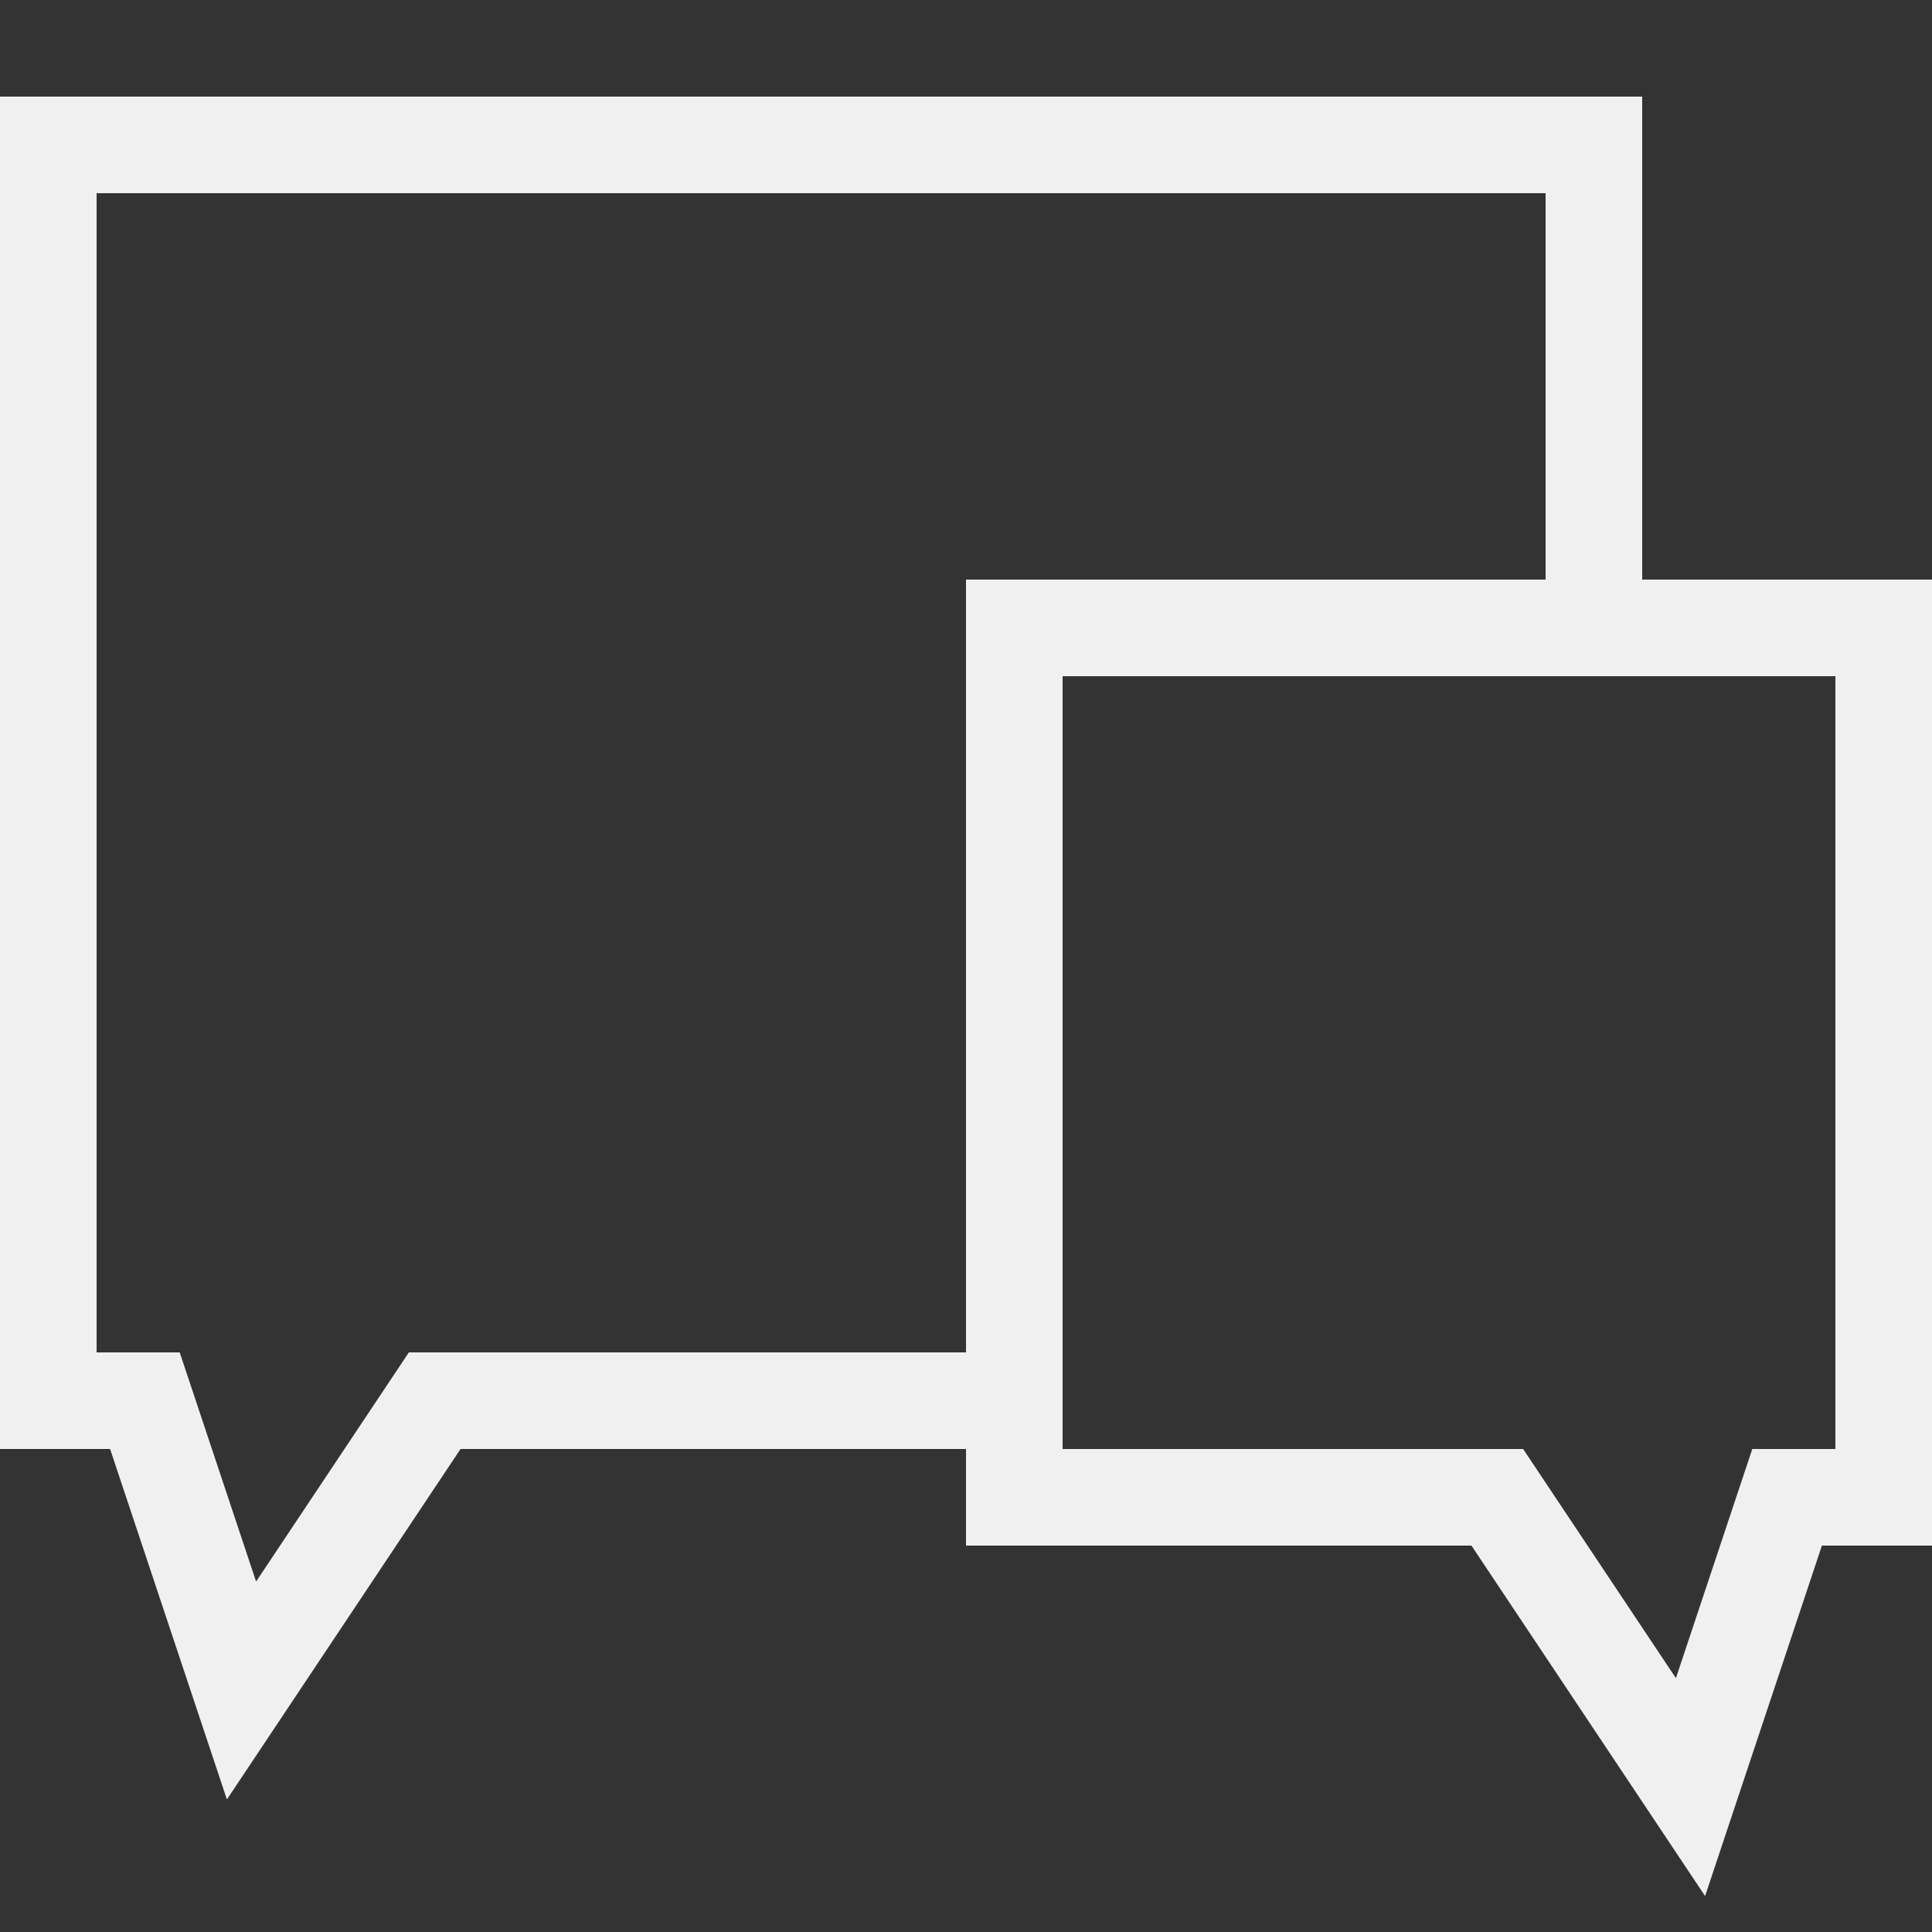 <svg width="20" height="20" viewBox="0 0 20 20" fill="none" xmlns="http://www.w3.org/2000/svg">
<rect x="0" y="0" width="20" height="20" fill="#333333" stroke="none"/>
<path d="M16.5 6.5H19.5V15.5H18.5L17.5 18.5L15.5 15.5H10.5V14.5M16.5 6.5H10.5V14.5M16.5 6.5V1.5H0.5V14.5H1.5L2.5 17.5L4.5 14.5H10.5" stroke="#F0F0F0"/>
</svg>

